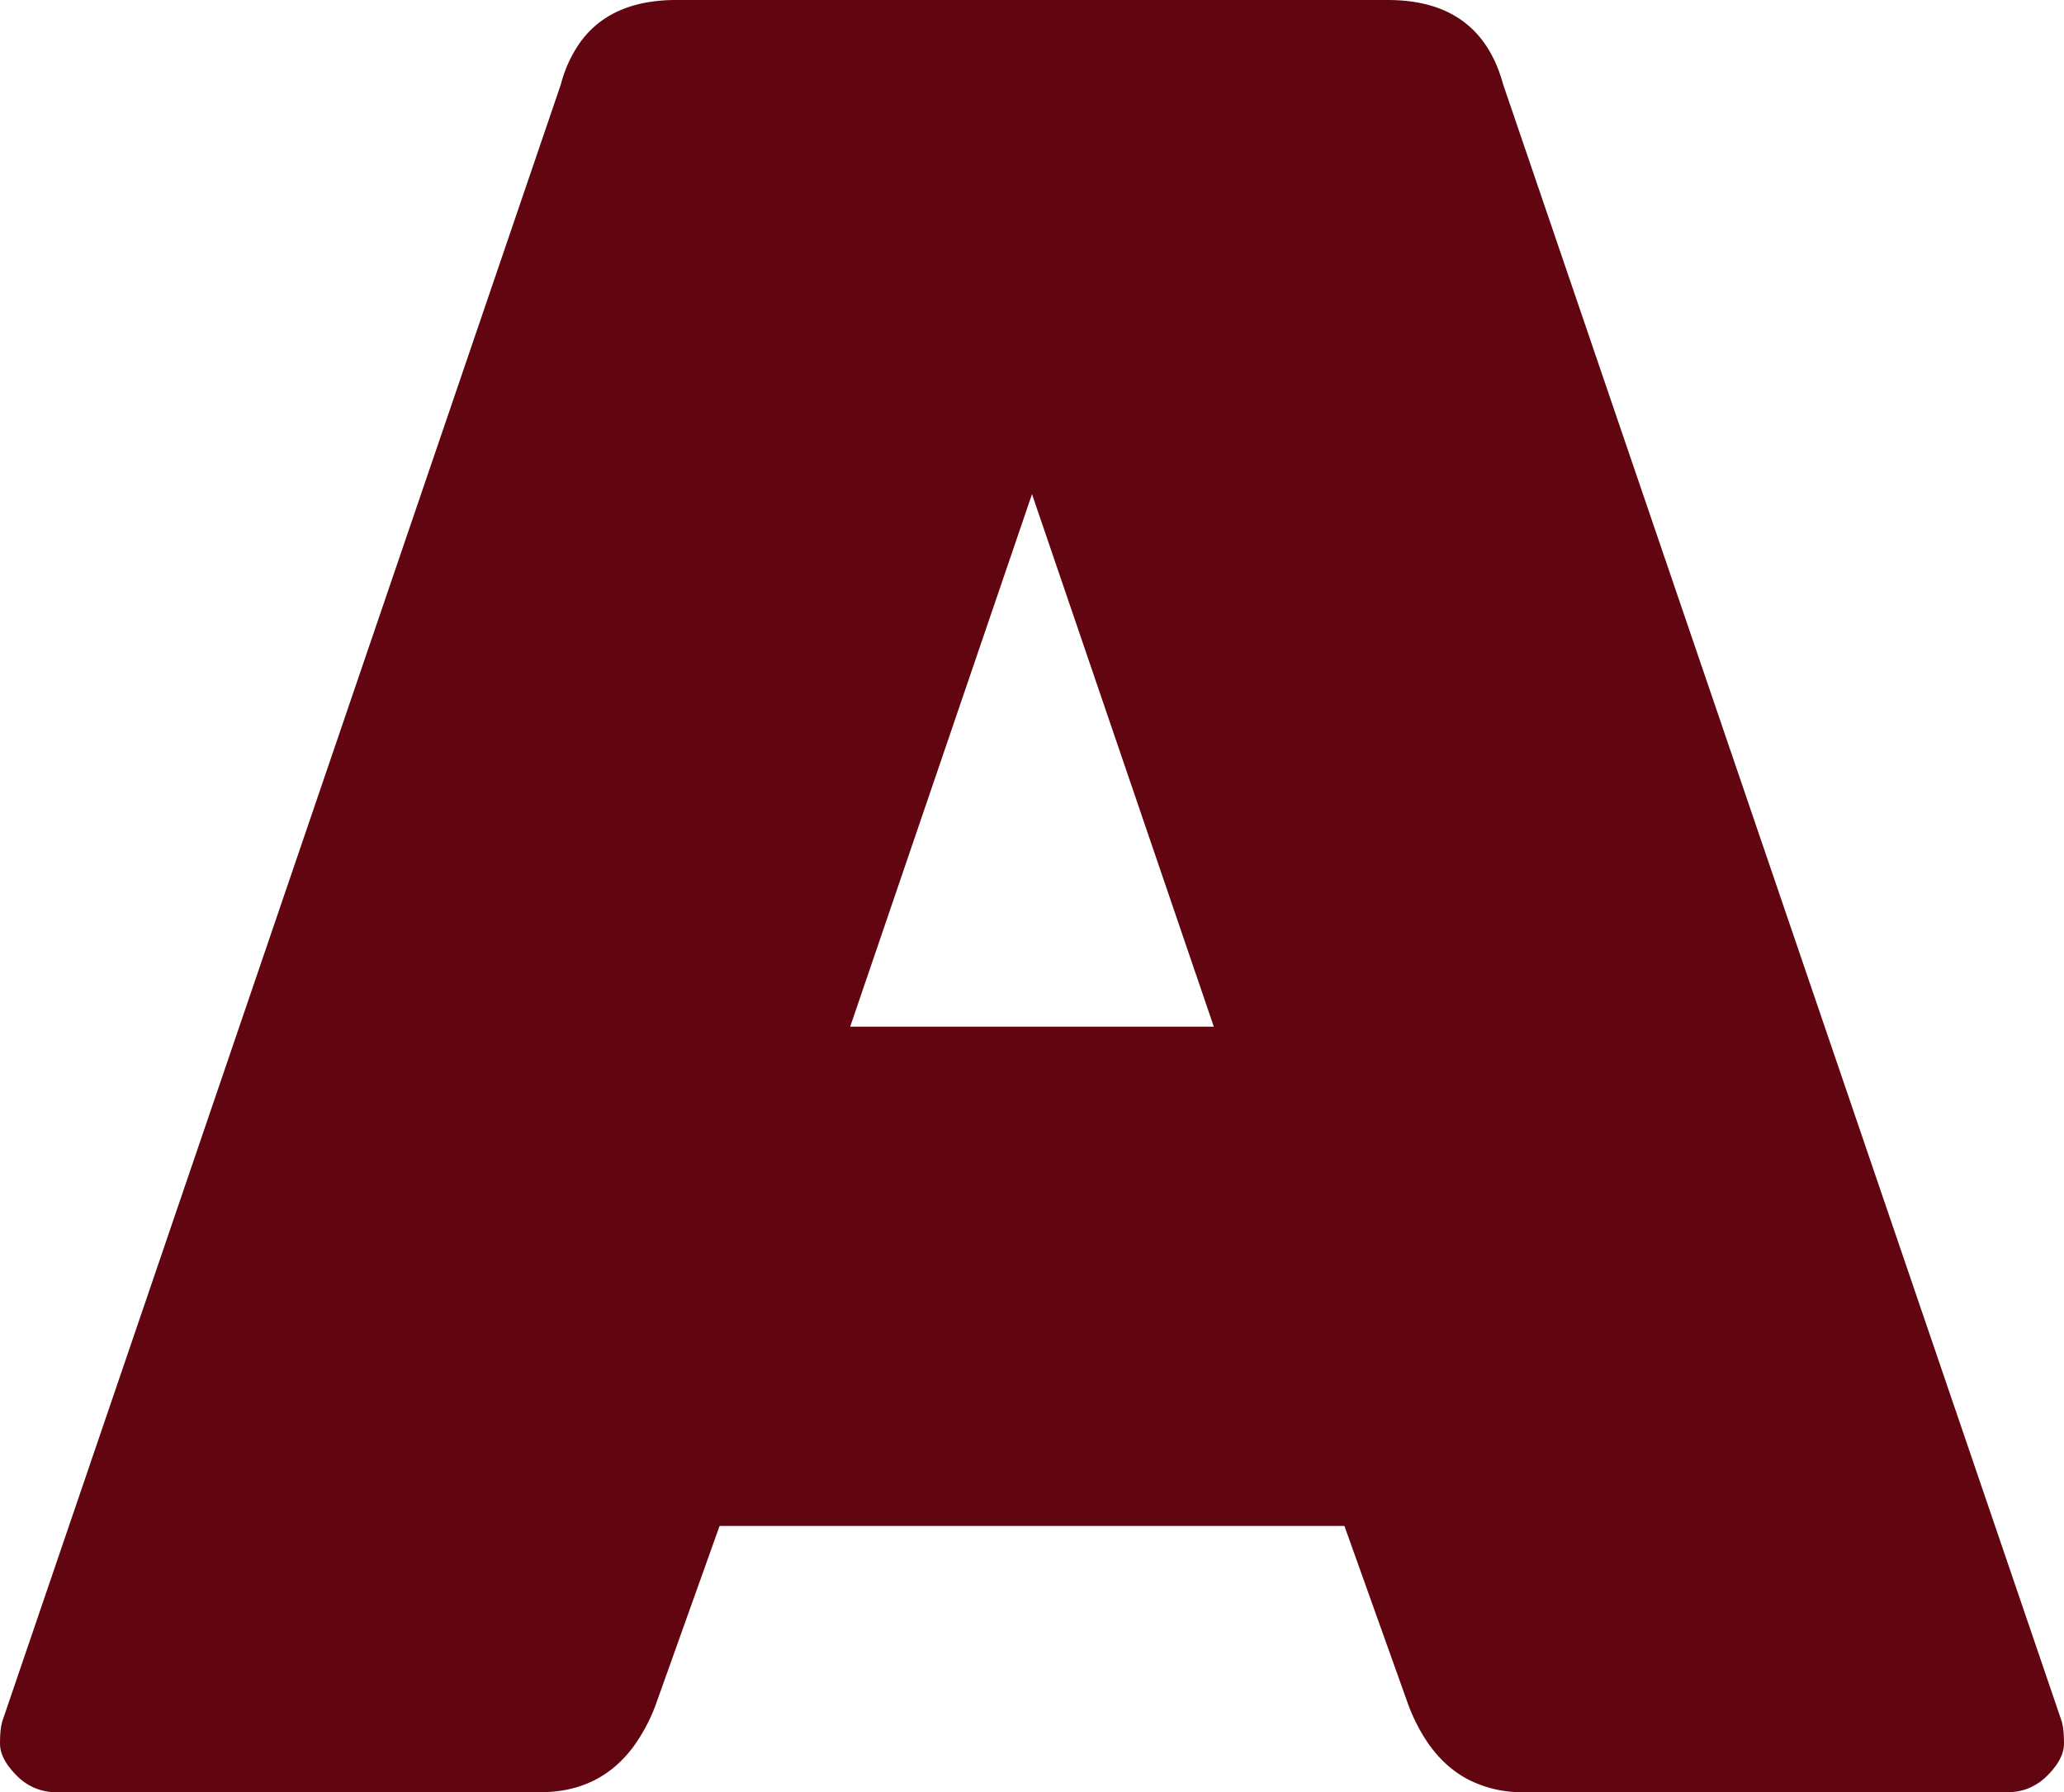 <svg width="137.02" height="119.002" viewBox="0 0 137.02 119.002" xmlns="http://www.w3.org/2000/svg"><g id="svgGroup" stroke-linecap="round" fill-rule="evenodd" font-size="9pt" stroke="#610610" stroke-width="0" fill="#610610" style="stroke:#610610;stroke-width:0;fill:#610610"><path d="M 35.87 119.001 L 3.74 119.001 A 3.591 3.591 0 0 1 1.14 117.93 A 4.481 4.481 0 0 1 1.105 117.896 A 5.386 5.386 0 0 1 0.571 117.281 Q 0.314 116.932 0.173 116.592 A 2.13 2.13 0 0 1 0 115.771 A 9.833 9.833 0 0 1 0.013 115.238 Q 0.04 114.743 0.122 114.411 A 2.15 2.15 0 0 1 0.17 114.241 L 37.23 5.611 A 8.582 8.582 0 0 1 38.52 2.805 Q 40.029 0.724 42.801 0.187 A 10.941 10.941 0 0 1 44.88 0.001 L 92.14 0.001 Q 97.754 0.001 99.505 4.721 A 10.488 10.488 0 0 1 99.79 5.611 L 136.85 114.241 Q 137.02 114.751 137.02 115.771 Q 137.02 116.54 136.392 117.357 A 5.543 5.543 0 0 1 135.915 117.896 A 3.722 3.722 0 0 1 134.537 118.789 A 3.687 3.687 0 0 1 133.28 119.001 L 101.15 119.001 A 7.808 7.808 0 0 1 97.458 118.154 Q 95.756 117.258 94.583 115.413 A 12.191 12.191 0 0 1 93.5 113.221 L 89.25 101.321 L 47.77 101.321 L 43.52 113.221 A 11.506 11.506 0 0 1 42.07 115.95 Q 39.866 118.941 36.024 119 A 10.112 10.112 0 0 1 35.87 119.001 Z M 56.44 68.171 L 80.58 68.171 L 68.51 32.811 L 56.44 68.171 Z" vector-effect="non-scaling-stroke"/></g></svg>